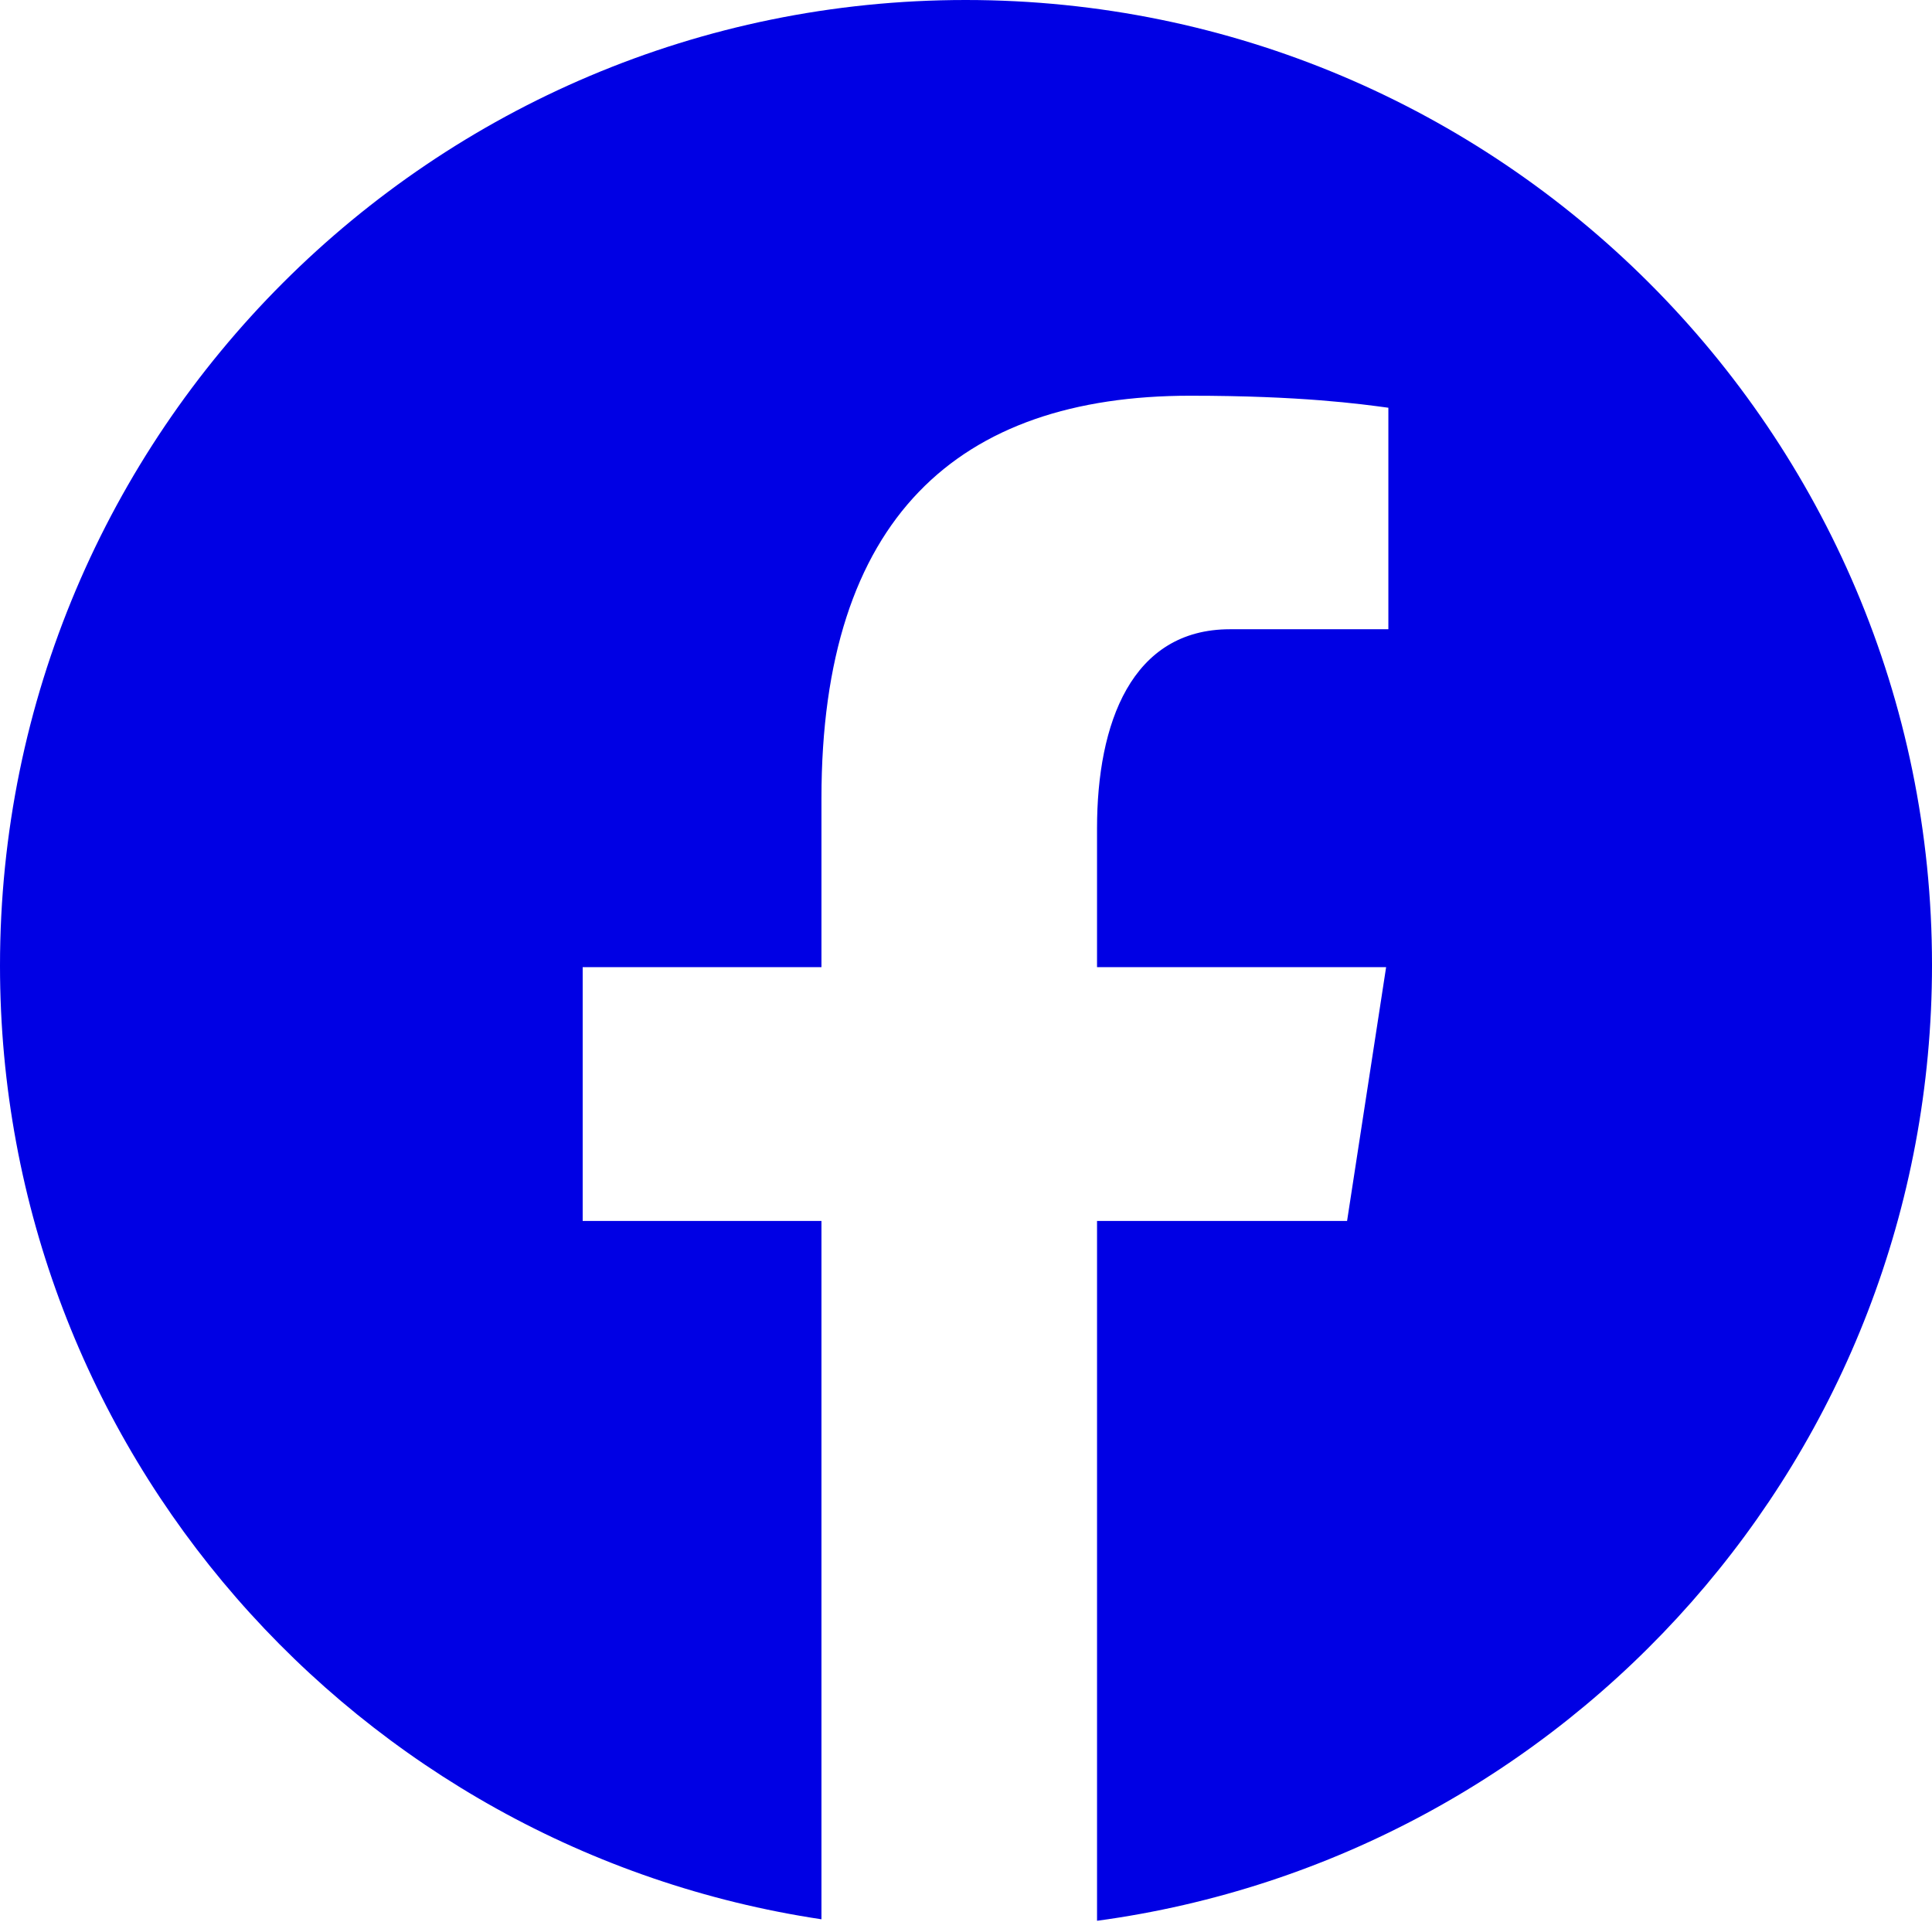 <?xml version="1.0" encoding="UTF-8"?>
<svg xmlns="http://www.w3.org/2000/svg" id="Layer_1" data-name="Layer 1" viewBox="0 0 25.73 25.6">
  <defs>
    <style>
      .cls-1 {
        fill: #0000e4;
      }
    </style>
  </defs>
  <path class="cls-1" d="m12.86,0C5.76,0,0,5.76,0,12.86c0,6.45,4.75,11.77,10.94,12.7v-9.3h-3.18v-3.38h3.18v-2.25c0-3.73,1.82-5.36,4.91-5.36,1.48,0,2.27.11,2.64.16v2.95h-2.11c-1.31,0-1.77,1.25-1.77,2.65v1.85h3.85l-.52,3.38h-3.33v9.32c6.28-.85,11.12-6.22,11.12-12.73C25.73,5.76,19.97,0,12.86,0Z"></path>
</svg>
